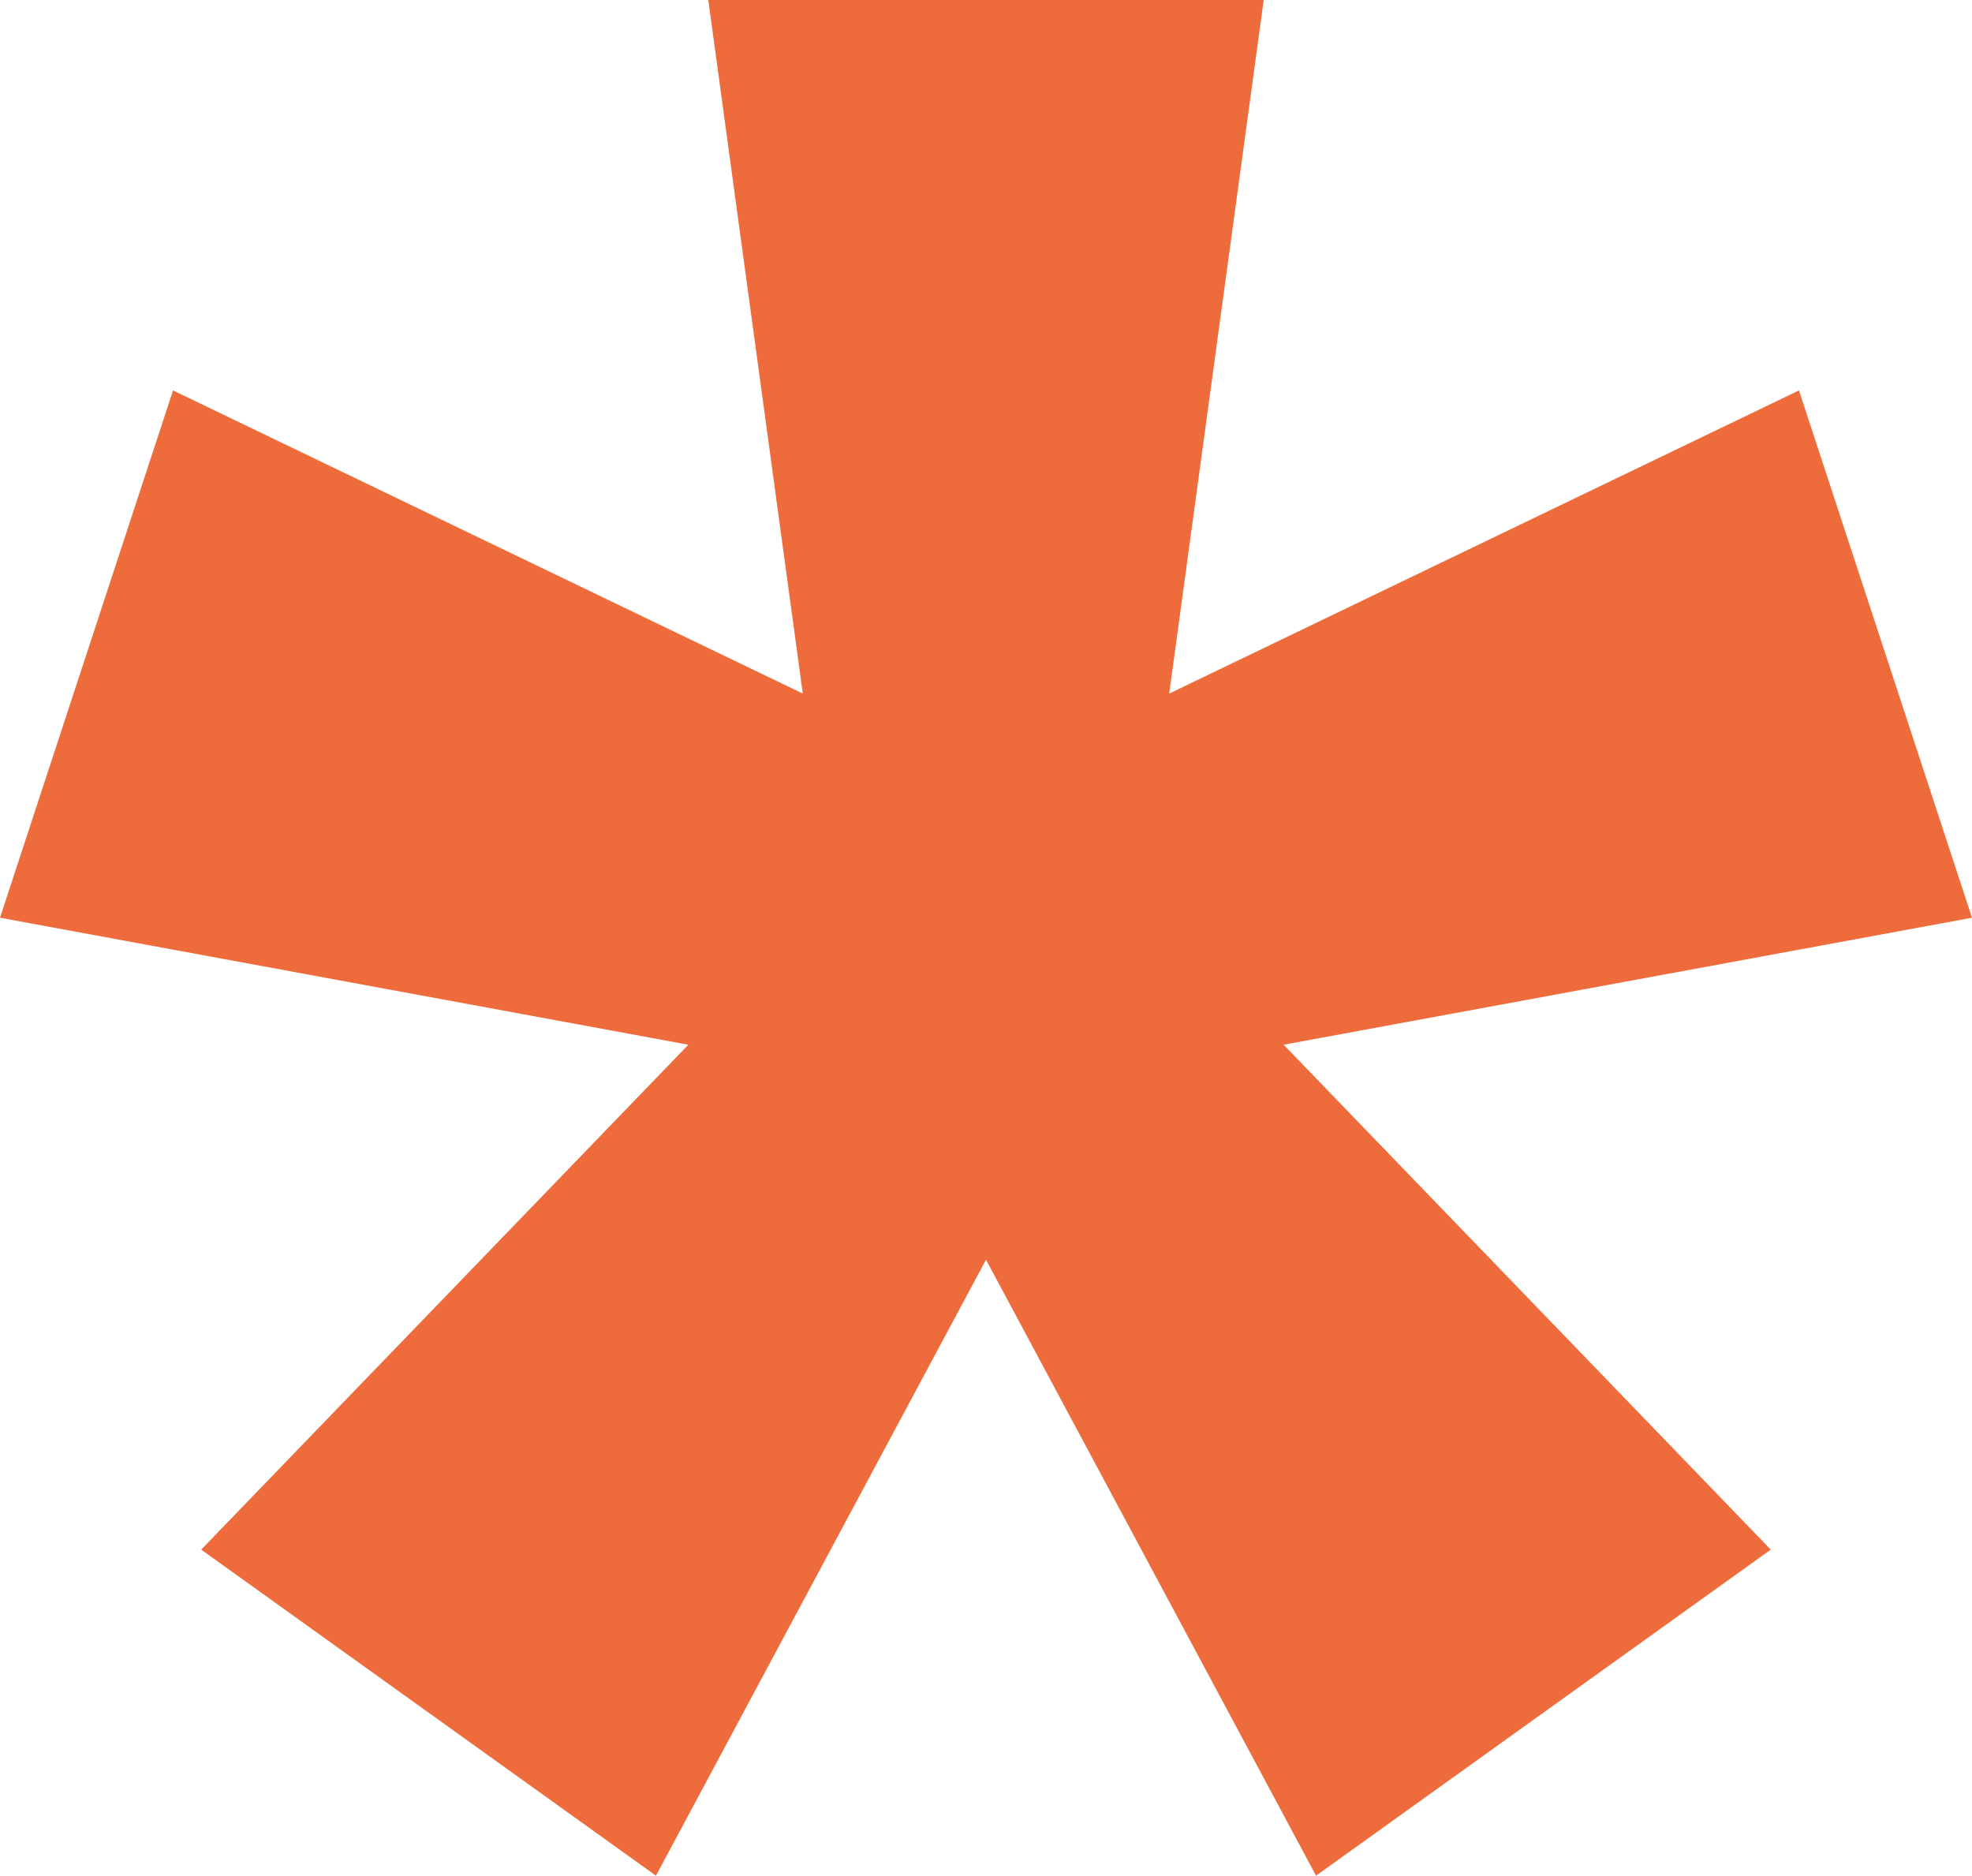 <?xml version="1.0" encoding="UTF-8"?>
<svg id="Camada_2" data-name="Camada 2" xmlns="http://www.w3.org/2000/svg" viewBox="0 0 567.8 540">
  <defs>
    <style>
      .cls-1 {
        fill: #ee6c3b;
      }
    </style>
  </defs>
  <g id="Camada_1-2" data-name="Camada 1">
    <polygon class="cls-1" points="369.6 300.77 509.86 446.13 378.93 540 283.9 362.67 188.87 540 57.93 446.13 198.2 300.77 0 264.21 49.82 112.4 231.15 199.68 203.94 0 363.86 0 336.65 199.68 517.98 112.4 567.8 264.21 369.6 300.77"/>
  </g>
</svg>
